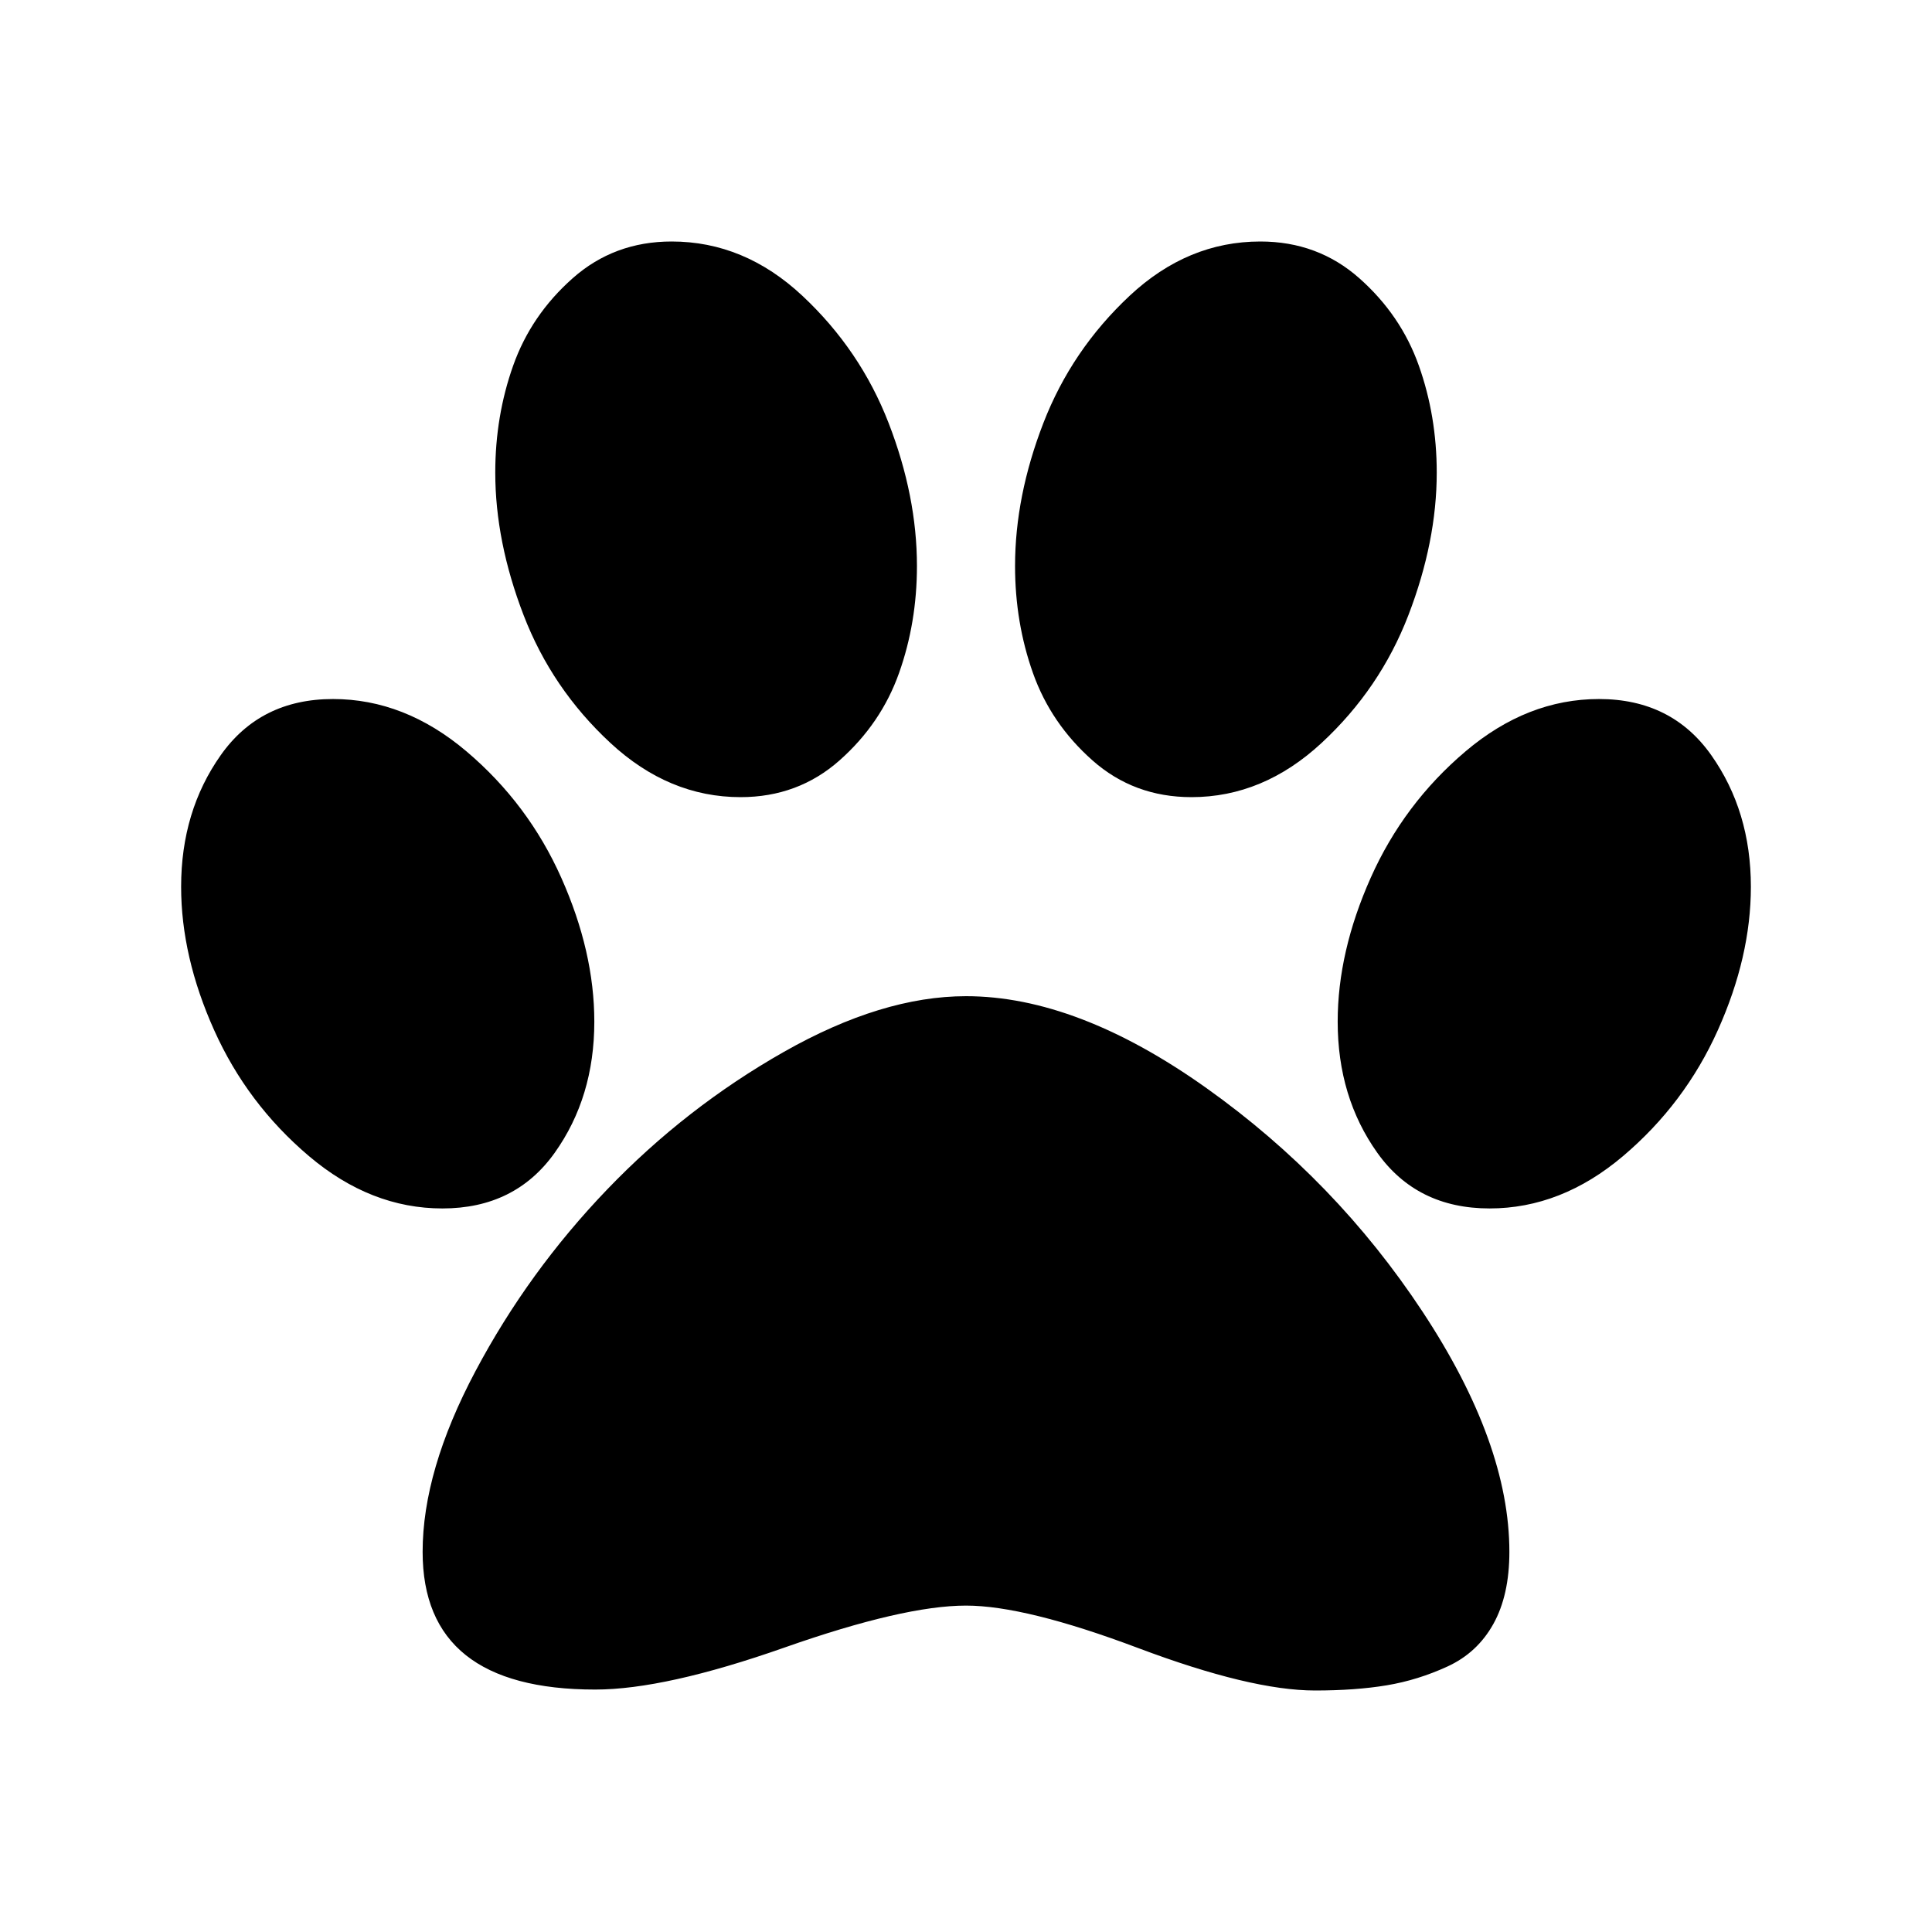<svg width="2048" height="2048" viewBox="0 0 2048 2048" xmlns="http://www.w3.org/2000/svg"><path d="M972 600q0 60-19 113.5T890 806t-105 39q-76 0-138-57.5T555 652t-30-151q0-60 19-113.5t63-92.5 105-39q77 0 138.5 57.5t91.5 135T972 600zm-342 483q0 80-42 139t-119 59q-76 0-141.5-55.5T227 1092t-35-152q0-80 42-139.5T353 741q76 0 141.5 55.5t100.5 134 35 152.5zm394-27q118 0 255 97.5t229 237 92 254.5q0 46-17 76.5t-48.5 45-64.5 20-76 5.5q-68 0-187.5-45t-182.5-45q-66 0-192.5 44.5T631 1791q-183 0-183-146 0-86 56-191.5T643.5 1261 831 1115t193-59zm239-211q-61 0-105-39t-63-92.5-19-113.5q0-74 30-151.5t91.5-135T1336 256q61 0 105 39t63 92.5 19 113.5q0 73-30 151t-92 135.5-138 57.5zm432-104q77 0 119 59.5t42 139.5q0 74-35 152t-100.5 133.5T1579 1281q-77 0-119-59t-42-139q0-74 35-152.5t100.5-134T1695 741z"/></svg>